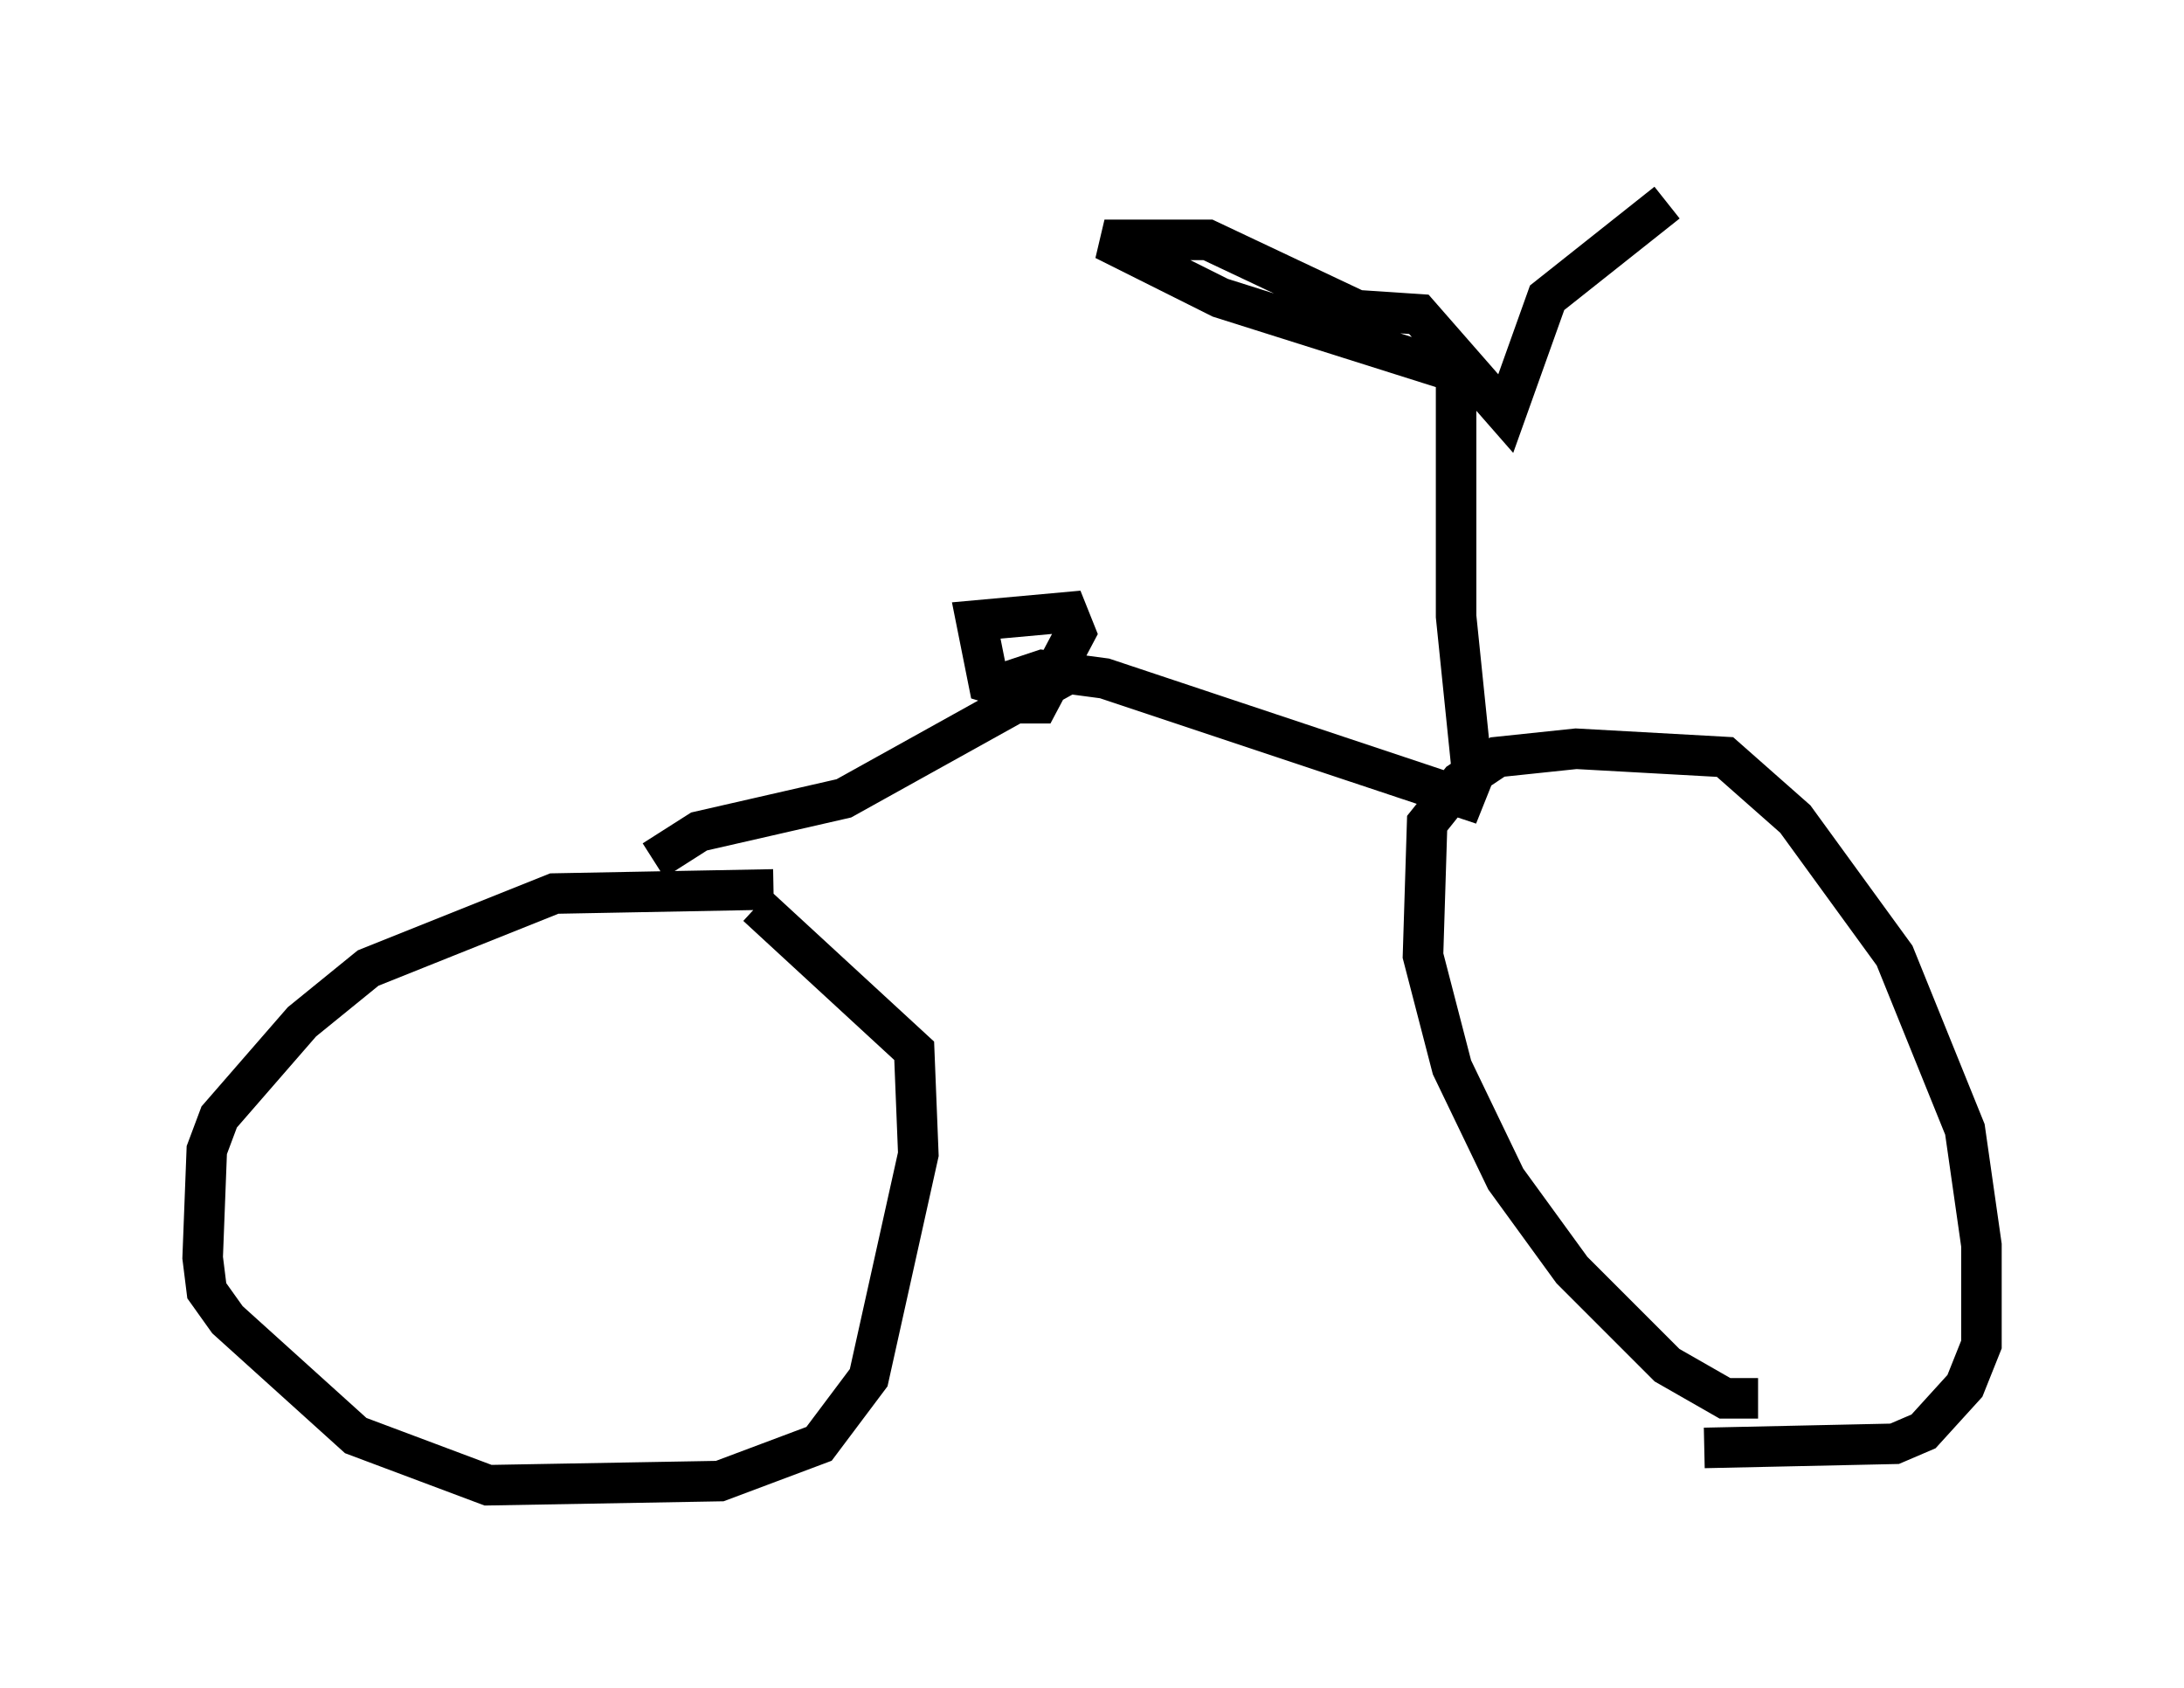 <?xml version="1.0" encoding="utf-8" ?>
<svg baseProfile="full" height="41.646" version="1.1" width="53.896" xmlns="http://www.w3.org/2000/svg" xmlns:ev="http://www.w3.org/2001/xml-events" xmlns:xlink="http://www.w3.org/1999/xlink"><defs /><rect fill="white" height="41.646" width="53.896" x="0" y="0" /><path d="M20.619, 22.865 m-1.531, -0.919 l-5.41, 0.102 -4.594, 1.838 l-1.633, 1.327 -2.042, 2.348 l-0.306, 0.817 -0.102, 2.654 l0.102, 0.817 0.51, 0.715 l3.165, 2.858 3.267, 1.225 l5.717, -0.102 2.45, -0.919 l1.225, -1.633 1.225, -5.513 l-0.102, -2.552 -3.879, -3.573 m24.704, 12.148 l-0.817, 0.0 -1.429, -0.817 l-2.348, -2.348 -1.633, -2.246 l-1.327, -2.756 -0.715, -2.756 l0.102, -3.267 0.817, -1.021 l0.919, -0.613 1.94, -0.204 l3.675, 0.204 1.735, 1.531 l2.45, 3.369 1.735, 4.288 l0.408, 2.858 0.0, 2.45 l-0.408, 1.021 -1.021, 1.123 l-0.715, 0.306 -4.696, 0.102 m-25.929, -14.496 l1.123, -0.715 3.573, -0.817 l4.594, -2.552 -1.021, -0.306 l-0.306, -1.531 2.246, -0.204 l0.204, 0.51 -0.919, 1.735 l-0.51, 0.0 -0.306, -0.51 l0.306, -0.102 m0.0, 0.0 l0.613, -0.204 1.531, 0.204 l8.881, 2.96 0.204, -0.51 l-0.408, -3.981 0.0, -6.023 l-5.819, -1.838 -2.858, -1.429 l2.552, 0.0 3.675, 1.735 l1.531, 0.102 2.144, 2.45 l1.021, -2.858 2.96, -2.348 " fill="none" stroke="black" stroke-width="1" /></svg>